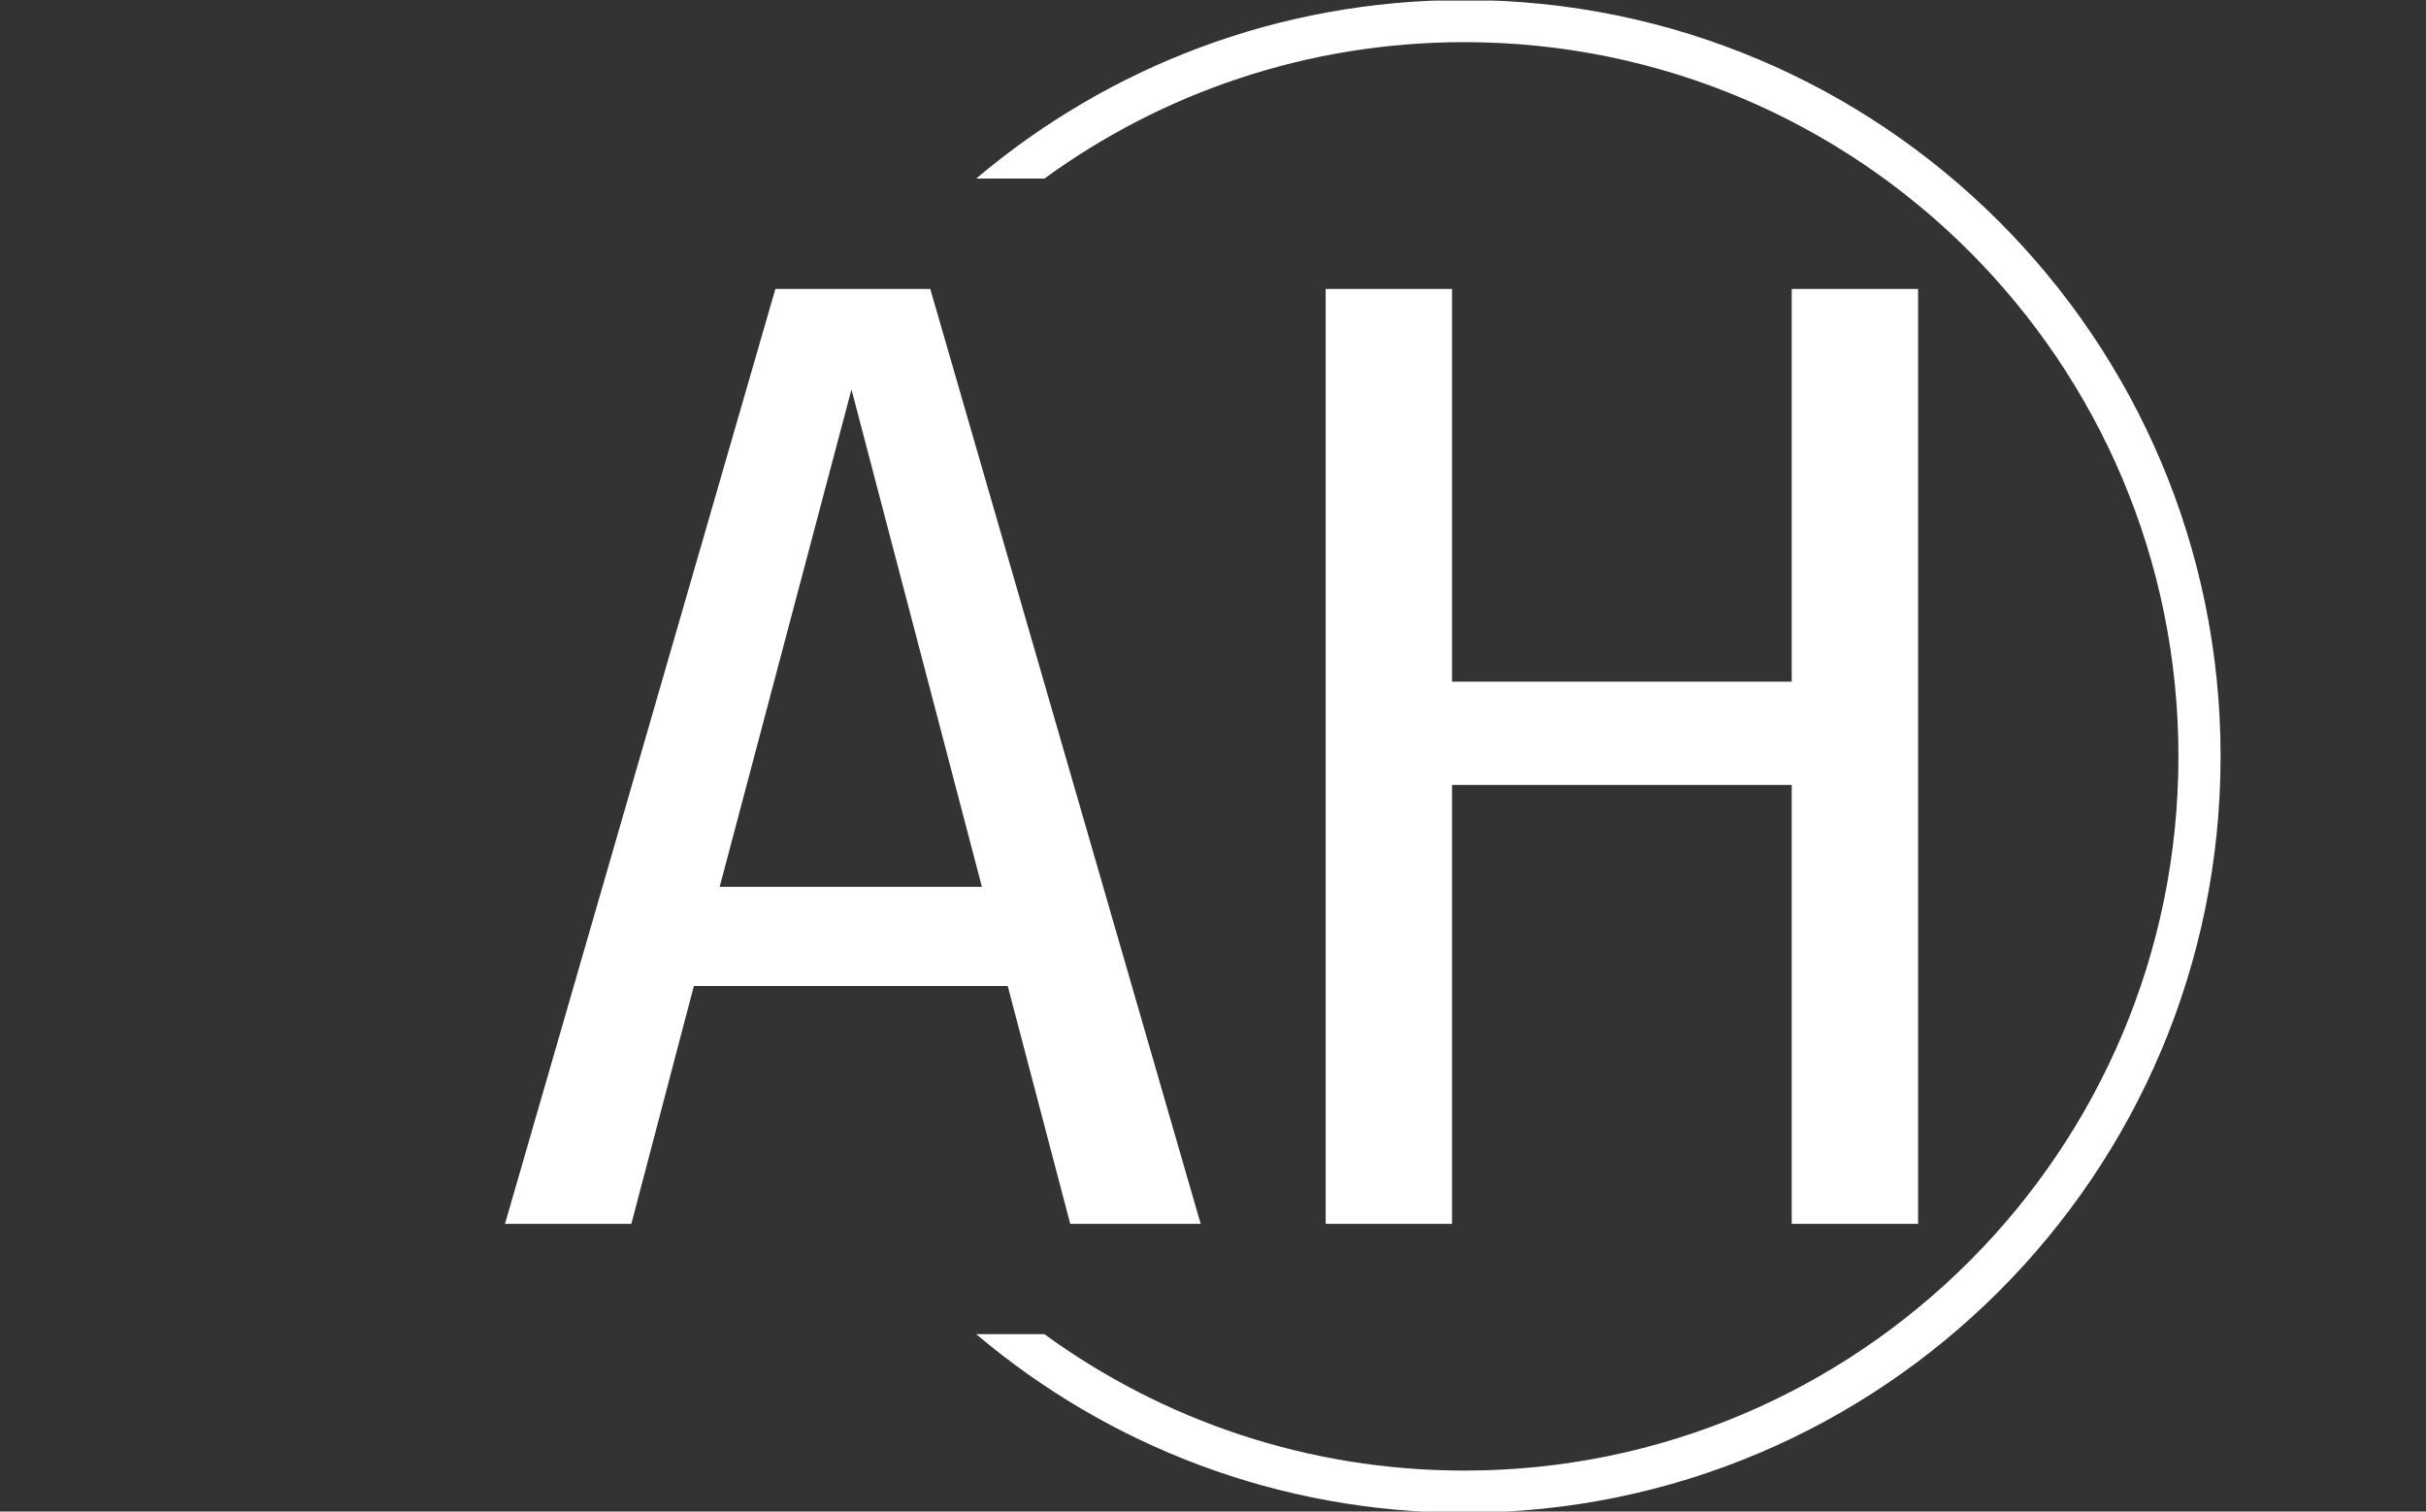 <svg xmlns="http://www.w3.org/2000/svg" version="1.1" xmlns:xlink="http://www.w3.org/1999/xlink" xmlns:svgjs="http://svgjs.dev/svgjs" width="1000" height="623" viewBox="0 0 1000 623"><rect x="0" y="0" width="1000" height="623" fill="#333333" stroke="none"/><g transform="matrix(1,0,0,1,-0.606,0.252)"><svg viewBox="0 0 396 247" data-background-color="#c8c8c8" preserveAspectRatio="xMidYMid meet" height="623" width="1000" xmlns="http://www.w3.org/2000/svg" xmlns:xlink="http://www.w3.org/1999/xlink"><g id="tight-bounds" transform="matrix(1,0,0,1,0.24,-0.1)"><svg viewBox="0 0 395.52 247.2" height="247.2" width="395.52"><g><svg></svg></g><g><svg viewBox="0 0 395.52 247.2" height="247.2" width="395.52"><g transform="matrix(1,0,0,1,82.295,47.215)"><svg viewBox="0 0 230.931 152.77" height="152.77" width="230.931"><g><svg viewBox="0 0 230.931 152.77" height="152.77" width="230.931"><g><svg viewBox="0 0 230.931 152.77" height="152.77" width="230.931"><g><svg viewBox="0 0 230.931 152.77" height="152.77" width="230.931"><g id="textblocktransform"><svg viewBox="0 0 230.931 152.77" height="152.77" width="230.931" id="textblock"><g><svg viewBox="0 0 230.931 152.77" height="152.77" width="230.931"><g transform="matrix(1,0,0,1,0,0)"><svg width="230.931" viewBox="0.35 -34.4 52 34.4" height="152.77" data-palette-color="#000000"><path d="M25.95 0L21.15 0 18.85-8.75 7.3-8.75 5 0 0.35 0 10.3-34.4 16-34.4 25.95 0ZM13.1-30.7L8.25-12.4 17.9-12.4 13.1-30.7ZM52.35 0L47.7 0 47.7-16.15 35.2-16.15 35.2 0 30.55 0 30.55-34.4 35.2-34.4 35.2-19.95 47.7-19.95 47.7-34.4 52.35-34.4 52.35 0Z" opacity="1" transform="matrix(1,0,0,1,0,0)" fill="#ffffff" class="undefined-text-0" data-fill-palette-color="primary" id="text-0"></path></svg></g></svg></g></svg></g></svg></g></svg></g></svg></g></svg></g><g><path d="M239.065 0c68.262 0 123.6 55.338 123.6 123.6 0 68.262-55.338 123.6-123.6 123.6-30.402 0-58.24-10.976-79.768-29.183l11.147 0c19.26 14.022 42.974 22.294 68.621 22.295 64.458 0 116.712-52.254 116.712-116.712 0-64.458-52.254-116.712-116.712-116.712-25.647 0-49.361 8.272-68.621 22.295l-11.147 0c21.528-18.206 49.366-29.183 79.768-29.183z" fill="#ffffff" stroke="transparent" data-fill-palette-color="tertiary"></path></g></svg></g><defs></defs></svg><rect width="395.52" height="247.2" fill="none" stroke="none" visibility="hidden"></rect></g></svg></g></svg>